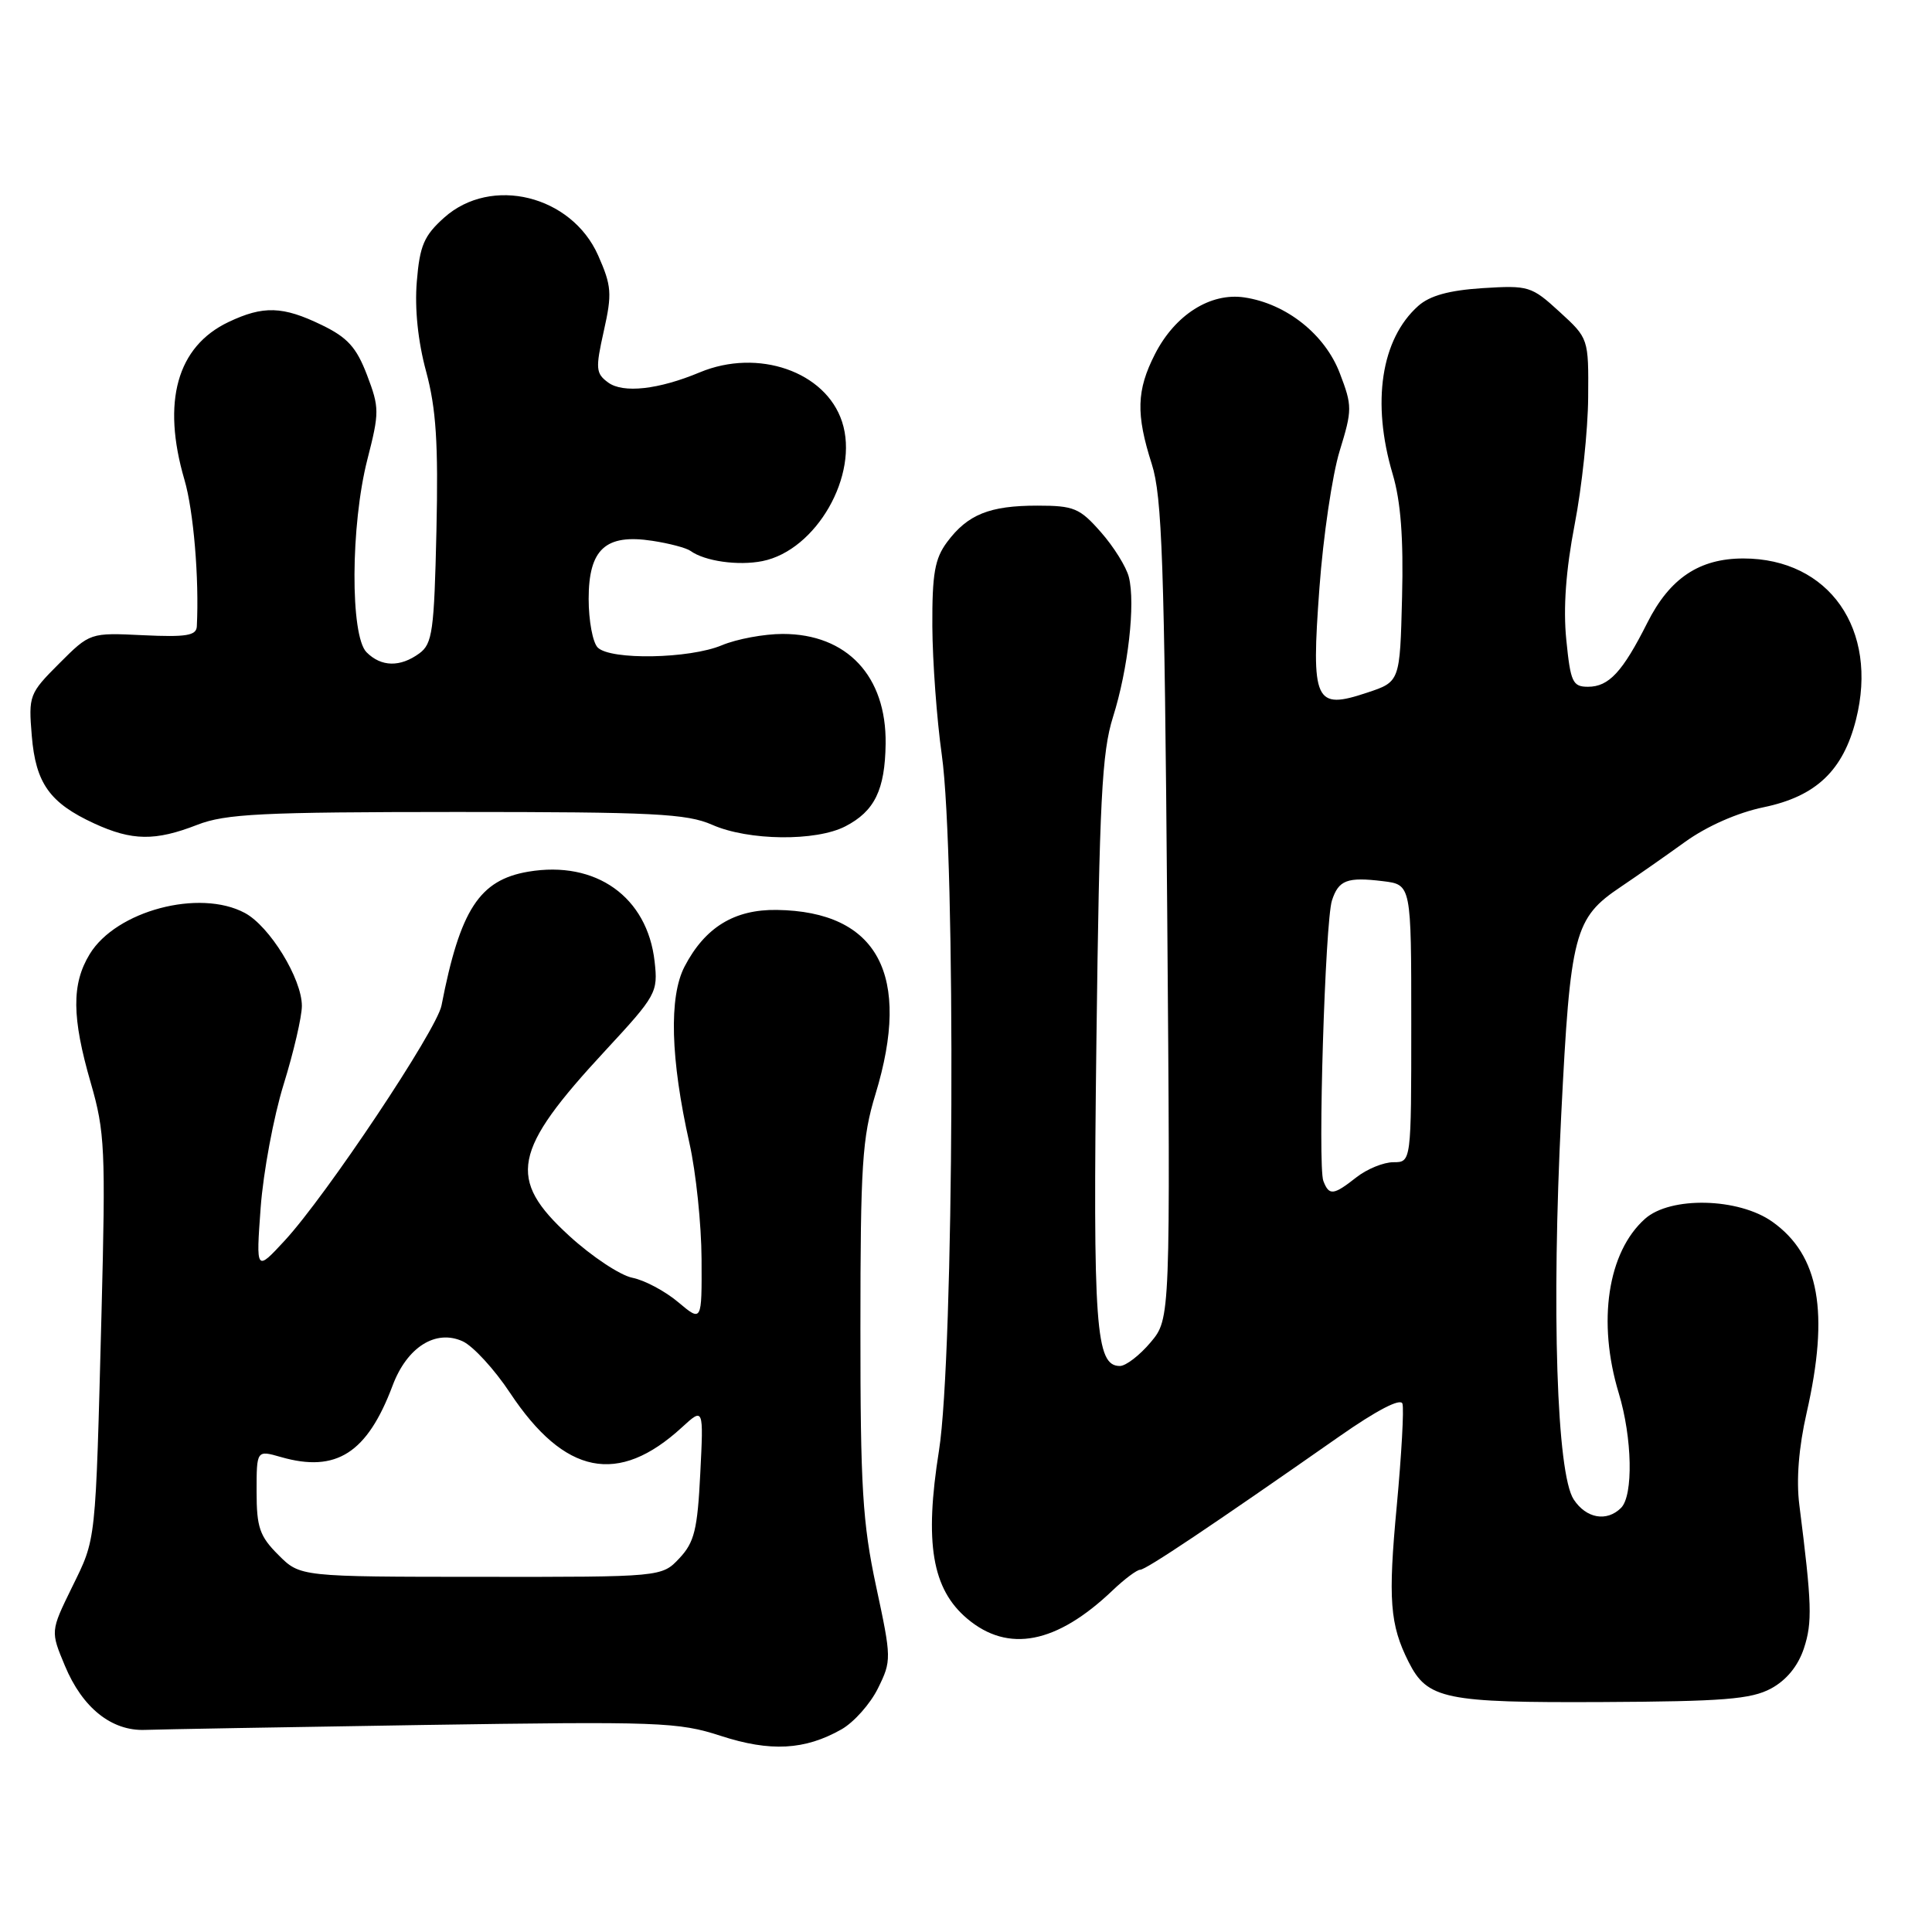 <?xml version="1.0" encoding="UTF-8" standalone="no"?>
<!DOCTYPE svg PUBLIC "-//W3C//DTD SVG 1.1//EN" "http://www.w3.org/Graphics/SVG/1.1/DTD/svg11.dtd" >
<svg xmlns="http://www.w3.org/2000/svg" xmlns:xlink="http://www.w3.org/1999/xlink" version="1.1" viewBox="0 0 256 256">
 <g >
 <path fill="currentColor"
d=" M 111.50 229.15 C 113.15 228.21 115.33 225.76 116.34 223.70 C 118.14 220.05 118.14 219.75 116.09 210.20 C 114.29 201.79 114.00 197.03 114.01 175.97 C 114.01 154.43 114.25 150.72 116.00 145.00 C 120.83 129.18 116.33 120.77 102.93 120.57 C 97.31 120.49 93.42 122.87 90.71 128.07 C 88.62 132.09 88.84 140.29 91.36 151.50 C 92.22 155.35 92.94 162.25 92.96 166.84 C 93.00 175.18 93.00 175.18 89.86 172.54 C 88.13 171.08 85.40 169.63 83.79 169.31 C 82.18 168.99 78.41 166.49 75.43 163.76 C 67.16 156.20 67.88 152.51 80.18 139.24 C 86.98 131.90 87.20 131.50 86.74 127.41 C 85.78 118.84 78.96 113.99 70.01 115.50 C 63.52 116.60 60.97 120.52 58.50 133.24 C 57.87 136.48 43.21 158.45 37.73 164.38 C 33.92 168.50 33.92 168.50 34.54 160.00 C 34.89 155.32 36.25 147.99 37.58 143.70 C 38.91 139.41 40.00 134.72 40.00 133.29 C 40.00 129.68 35.73 122.73 32.44 120.97 C 26.43 117.75 15.39 120.68 11.89 126.42 C 9.47 130.38 9.51 134.81 12.03 143.50 C 13.90 149.96 14.01 152.30 13.45 174.00 C 12.64 204.93 12.78 203.71 9.52 210.36 C 6.69 216.15 6.69 216.15 8.60 220.72 C 10.92 226.30 14.79 229.39 19.22 229.22 C 21.02 229.15 37.57 228.86 56.00 228.57 C 87.31 228.09 89.89 228.18 95.50 230.01 C 102.08 232.15 106.65 231.90 111.50 229.15 Z  M 234.67 223.74 C 236.72 222.63 238.25 220.76 239.03 218.41 C 240.16 214.97 240.09 212.56 238.42 199.40 C 238.00 196.08 238.34 191.80 239.39 187.20 C 242.42 173.87 241.07 166.32 234.86 161.90 C 230.39 158.71 221.34 158.49 217.97 161.50 C 213.02 165.91 211.63 175.15 214.49 184.59 C 216.29 190.52 216.44 198.16 214.80 199.80 C 212.91 201.69 210.18 201.21 208.52 198.68 C 206.27 195.24 205.57 173.58 206.87 147.74 C 208.08 123.58 208.59 121.65 214.78 117.50 C 216.83 116.12 220.64 113.46 223.26 111.57 C 226.17 109.47 230.23 107.68 233.71 106.96 C 240.64 105.52 244.23 102.10 245.93 95.35 C 248.94 83.40 242.37 74.00 231.00 74.00 C 225.17 74.00 221.25 76.62 218.29 82.50 C 215.00 89.04 213.18 91.00 210.42 91.00 C 208.38 91.00 208.10 90.39 207.54 84.75 C 207.12 80.57 207.49 75.52 208.65 69.50 C 209.61 64.55 210.41 56.98 210.44 52.67 C 210.50 44.84 210.50 44.84 206.64 41.31 C 202.93 37.91 202.55 37.80 196.45 38.18 C 192.00 38.47 189.46 39.17 187.92 40.54 C 183.00 44.93 181.72 53.33 184.53 62.80 C 185.61 66.43 185.98 71.29 185.78 79.15 C 185.50 90.34 185.50 90.34 181.15 91.78 C 174.20 94.10 173.72 93.04 174.83 77.92 C 175.33 71.09 176.54 62.91 177.51 59.76 C 179.19 54.29 179.19 53.79 177.53 49.45 C 175.57 44.31 170.45 40.24 164.89 39.41 C 160.39 38.74 155.70 41.71 153.04 46.92 C 150.59 51.72 150.50 54.87 152.62 61.50 C 153.98 65.75 154.29 74.60 154.66 120.62 C 155.09 174.74 155.09 174.74 152.46 177.87 C 151.01 179.59 149.18 181.00 148.39 181.00 C 145.18 181.00 144.81 175.94 145.28 138.00 C 145.68 106.07 146.00 99.68 147.48 95.00 C 149.48 88.66 150.47 79.99 149.58 76.47 C 149.25 75.13 147.58 72.45 145.88 70.52 C 143.07 67.32 142.31 67.00 137.44 67.00 C 131.12 67.00 128.22 68.17 125.50 71.82 C 123.86 74.02 123.51 76.02 123.54 83.00 C 123.57 87.67 124.13 95.33 124.79 100.00 C 126.68 113.41 126.41 179.66 124.42 192.21 C 122.47 204.45 123.50 210.56 128.17 214.49 C 133.60 219.06 140.00 217.81 147.41 210.75 C 148.99 209.24 150.65 208.00 151.08 208.00 C 151.84 208.00 160.46 202.23 177.46 190.34 C 182.43 186.86 185.58 185.23 185.83 185.99 C 186.05 186.66 185.71 192.74 185.08 199.52 C 183.91 211.96 184.16 215.27 186.65 220.22 C 189.14 225.16 191.44 225.63 212.32 225.53 C 228.35 225.45 232.02 225.16 234.67 223.74 Z  M 26.12 109.30 C 29.89 107.83 34.65 107.60 60.50 107.59 C 86.62 107.59 91.00 107.81 94.37 109.29 C 99.16 111.41 108.12 111.51 112.02 109.49 C 115.89 107.49 117.27 104.66 117.35 98.55 C 117.47 89.59 112.23 84.00 103.72 84.00 C 101.26 84.00 97.63 84.67 95.65 85.50 C 91.36 87.30 80.89 87.49 79.20 85.80 C 78.54 85.14 78.00 82.24 78.00 79.36 C 78.00 72.76 80.24 70.71 86.44 71.66 C 88.68 72.00 90.95 72.60 91.50 73.00 C 93.38 74.36 97.80 74.99 101.02 74.35 C 108.17 72.92 113.88 62.93 111.58 55.89 C 109.41 49.23 100.44 46.12 92.72 49.34 C 87.26 51.62 82.58 52.14 80.59 50.69 C 78.94 49.48 78.89 48.86 80.01 43.85 C 81.12 38.90 81.04 37.88 79.26 33.85 C 75.73 25.88 65.10 23.26 58.86 28.83 C 56.18 31.23 55.62 32.54 55.23 37.30 C 54.93 40.86 55.38 45.24 56.46 49.21 C 57.79 54.14 58.09 58.71 57.83 70.33 C 57.53 83.64 57.30 85.31 55.56 86.58 C 53.02 88.43 50.52 88.38 48.57 86.43 C 46.39 84.24 46.45 69.59 48.68 60.88 C 50.28 54.63 50.28 54.02 48.63 49.69 C 47.23 46.02 46.04 44.71 42.62 43.06 C 37.47 40.56 34.89 40.48 30.28 42.67 C 23.46 45.91 21.41 53.22 24.44 63.57 C 25.65 67.69 26.40 76.67 26.08 83.00 C 26.02 84.22 24.68 84.44 18.97 84.17 C 11.93 83.83 11.93 83.83 7.84 87.92 C 3.87 91.89 3.77 92.17 4.21 97.49 C 4.73 103.80 6.59 106.40 12.50 109.12 C 17.50 111.42 20.57 111.46 26.12 109.30 Z  M 36.89 206.04 C 34.40 203.56 34.00 202.38 34.00 197.65 C 34.00 192.14 34.00 192.14 37.24 193.07 C 44.56 195.17 48.66 192.54 52.02 183.60 C 53.93 178.50 57.73 176.10 61.31 177.73 C 62.68 178.36 65.51 181.43 67.58 184.56 C 74.81 195.45 81.92 196.88 90.36 189.13 C 93.23 186.50 93.23 186.50 92.79 195.24 C 92.42 202.68 92.01 204.36 90.03 206.47 C 87.69 208.96 87.69 208.96 63.73 208.94 C 39.77 208.93 39.77 208.93 36.89 206.04 Z  M 175.35 156.48 C 174.59 154.49 175.58 122.14 176.49 119.32 C 177.37 116.61 178.50 116.18 183.25 116.76 C 187.00 117.22 187.00 117.22 187.00 135.61 C 187.00 154.00 187.00 154.00 184.63 154.00 C 183.33 154.00 181.13 154.90 179.73 156.00 C 176.68 158.40 176.11 158.46 175.35 156.48 Z "/>
</g>
</svg>